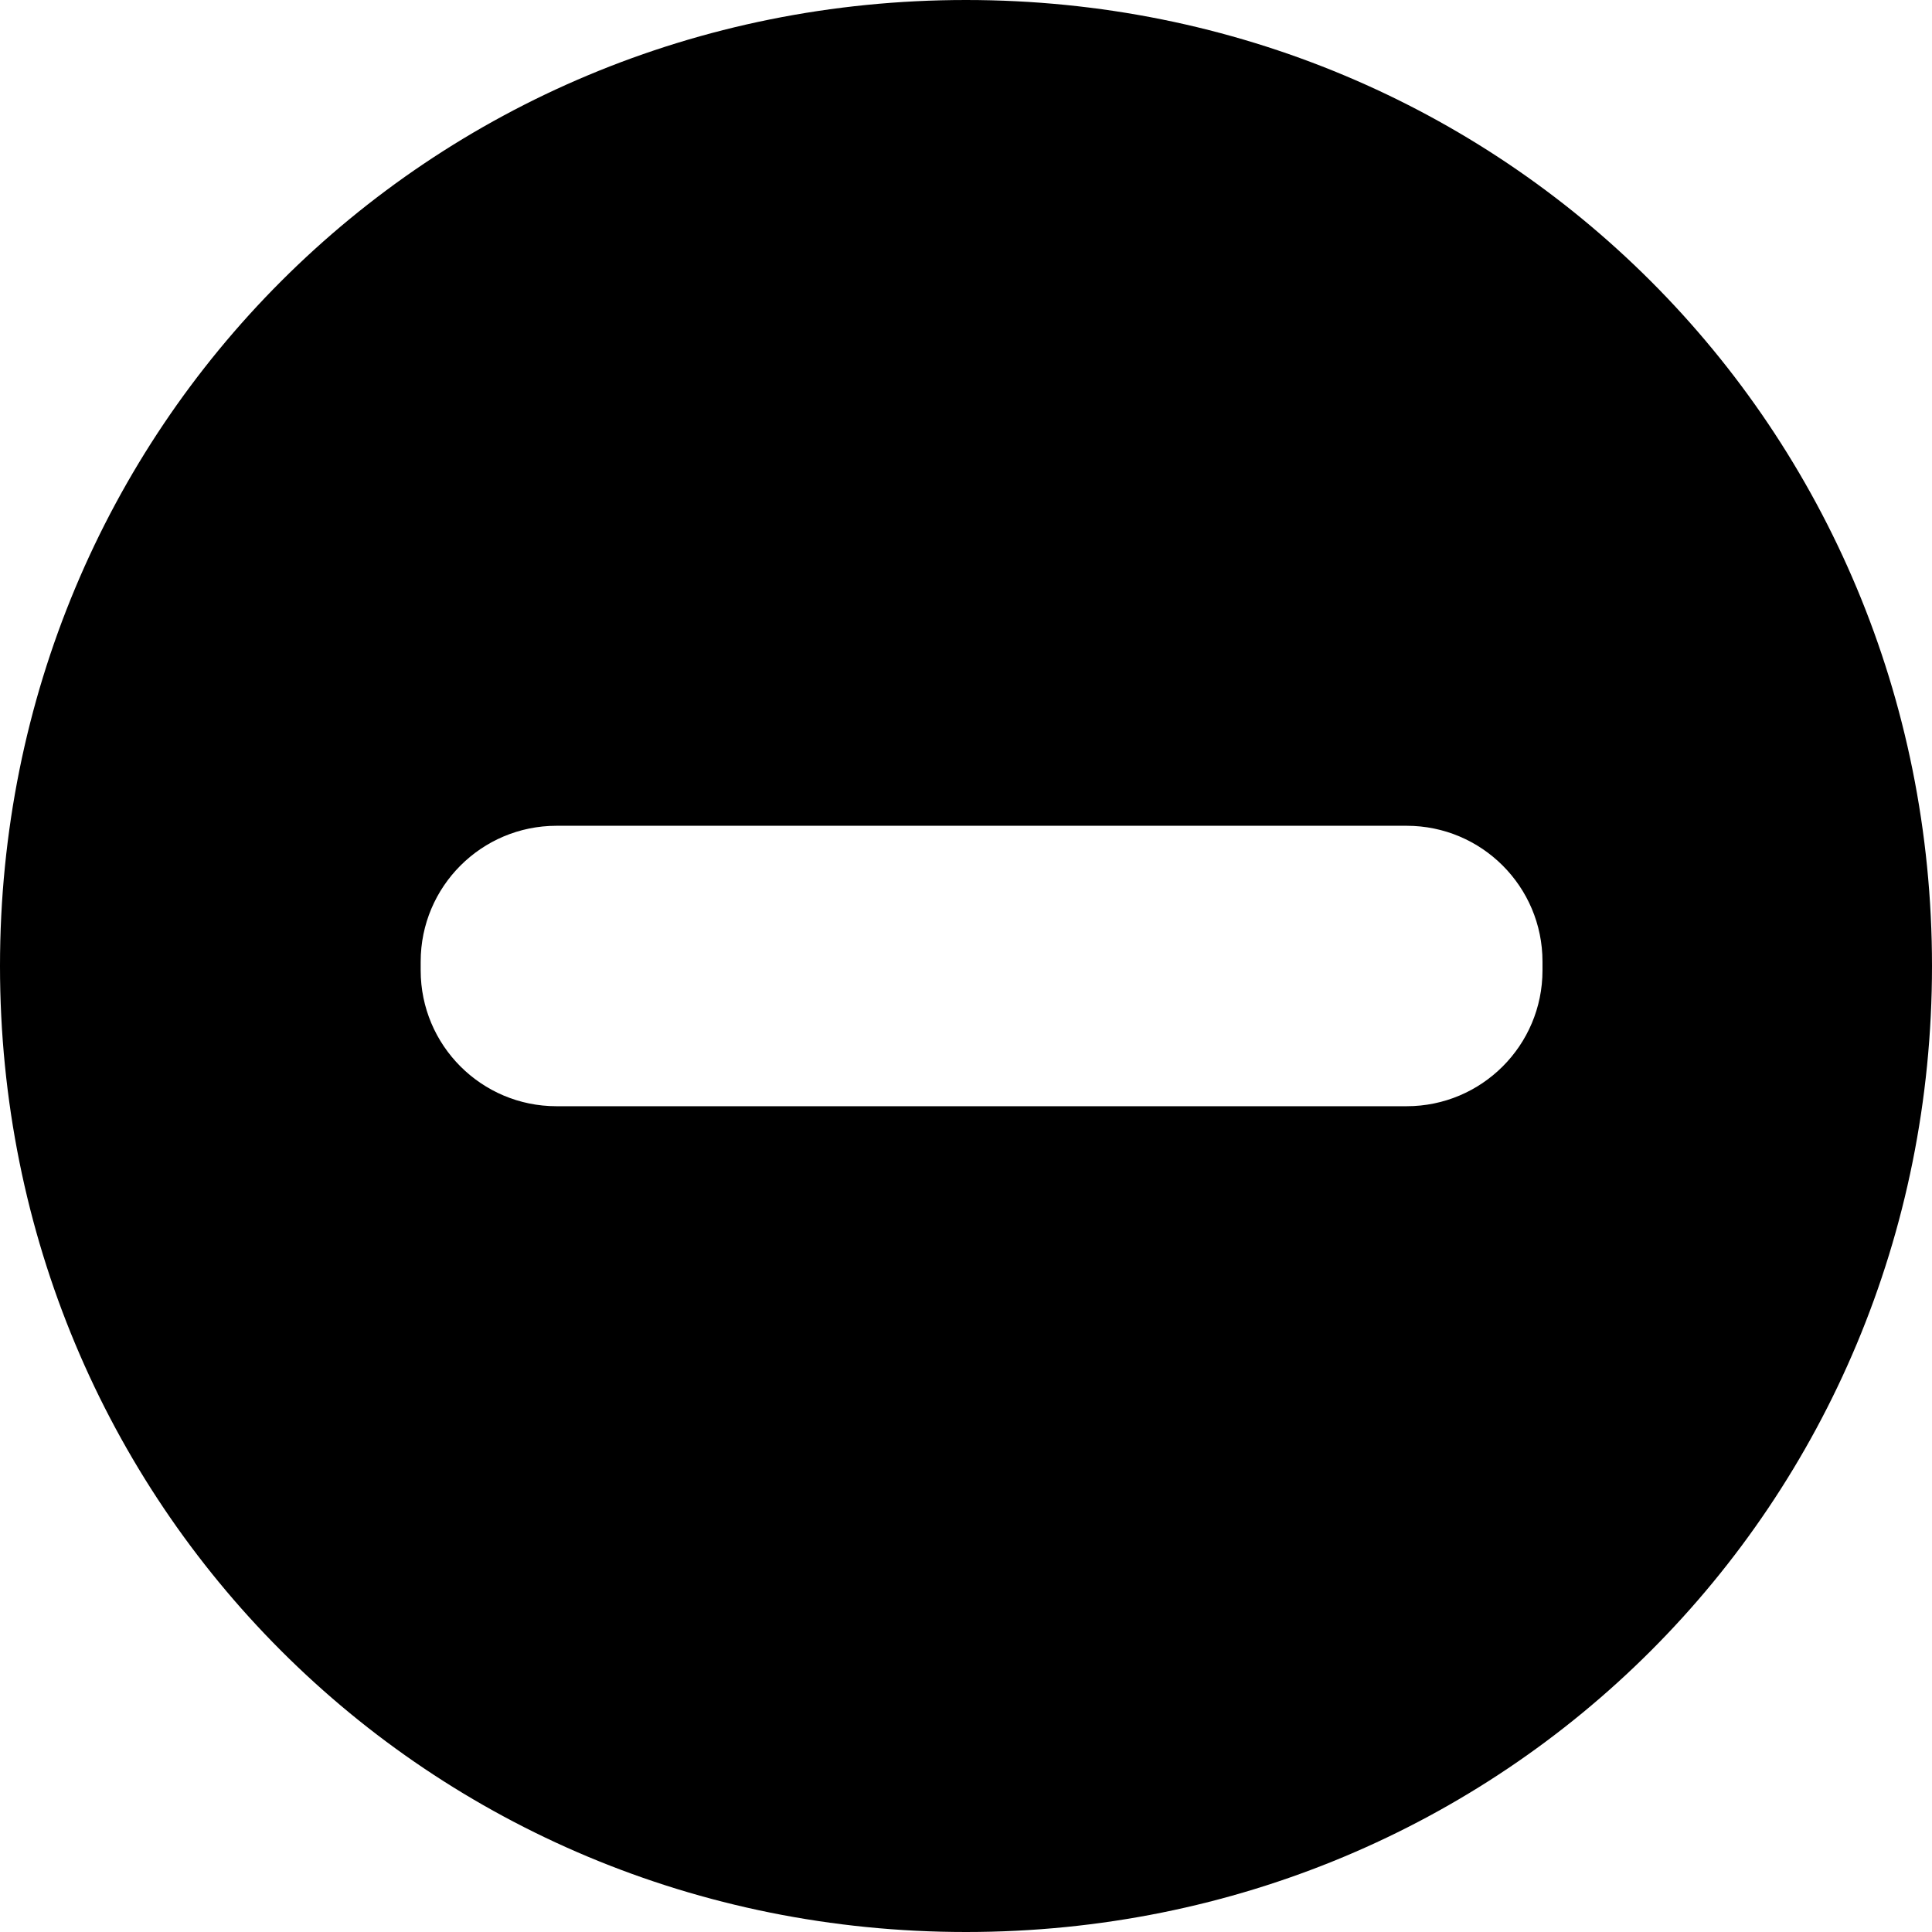 <?xml version="1.0" encoding="UTF-8"?>
<svg width="128px" height="128px" viewBox="0 0 128 128" version="1.1" xmlns="http://www.w3.org/2000/svg" xmlns:xlink="http://www.w3.org/1999/xlink">
    <!-- Generator: Sketch 49.1 (51147) - http://www.bohemiancoding.com/sketch -->
    <title>disabled</title>
    <desc>Created with Sketch.</desc>
    <defs></defs>
    <g id="disabled" stroke="none" stroke-width="1" fill="none" fill-rule="evenodd">
        <path d="M64,0 C28.343,0 0,28.343 0,64 C0,99.657 28.343,128 64,128 C99.657,128 128,99.657 128,64 C128,28.343 99.657,0 64,0 Z M36.871,54.71 L93.194,54.71 C98.164,54.71 102.194,58.739 102.194,63.71 L102.194,64.29 C102.194,69.261 98.164,73.29 93.194,73.29 L36.871,73.29 C31.9,73.29 27.871,69.261 27.871,64.29 L27.871,63.71 C27.871,58.739 31.9,54.71 36.871,54.71 Z" id="Shape" fill="#000000" fill-rule="nonzero"></path>
    </g>
</svg>